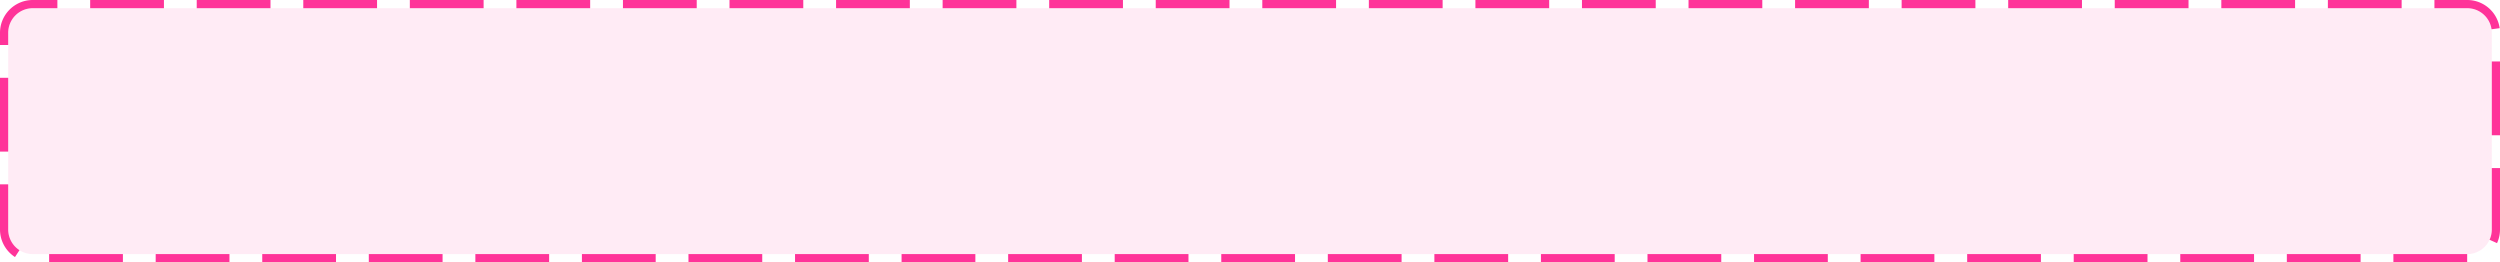 ﻿<?xml version="1.0" encoding="utf-8"?>
<svg version="1.1" xmlns:xlink="http://www.w3.org/1999/xlink" width="305px" height="32px" xmlns="http://www.w3.org/2000/svg">
  <g transform="matrix(1 0 0 1 -264 -1019 )">
    <path d="M 265 1023  A 3 3 0 0 1 268 1020 L 565 1020  A 3 3 0 0 1 568 1023 L 568 1047  A 3 3 0 0 1 565 1050 L 268 1050  A 3 3 0 0 1 265 1047 L 265 1023  Z " fill-rule="nonzero" fill="#ff3399" stroke="none" fill-opacity="0.098" />
    <path d="M 264.5 1023  A 3.5 3.5 0 0 1 268 1019.5 L 565 1019.5  A 3.5 3.5 0 0 1 568.5 1023 L 568.5 1047  A 3.5 3.5 0 0 1 565 1050.5 L 268 1050.5  A 3.5 3.5 0 0 1 264.5 1047 L 264.5 1023  Z " stroke-width="1" stroke-dasharray="9,4" stroke="#ff3399" fill="none" stroke-dashoffset="0.5" />
  </g>
</svg>